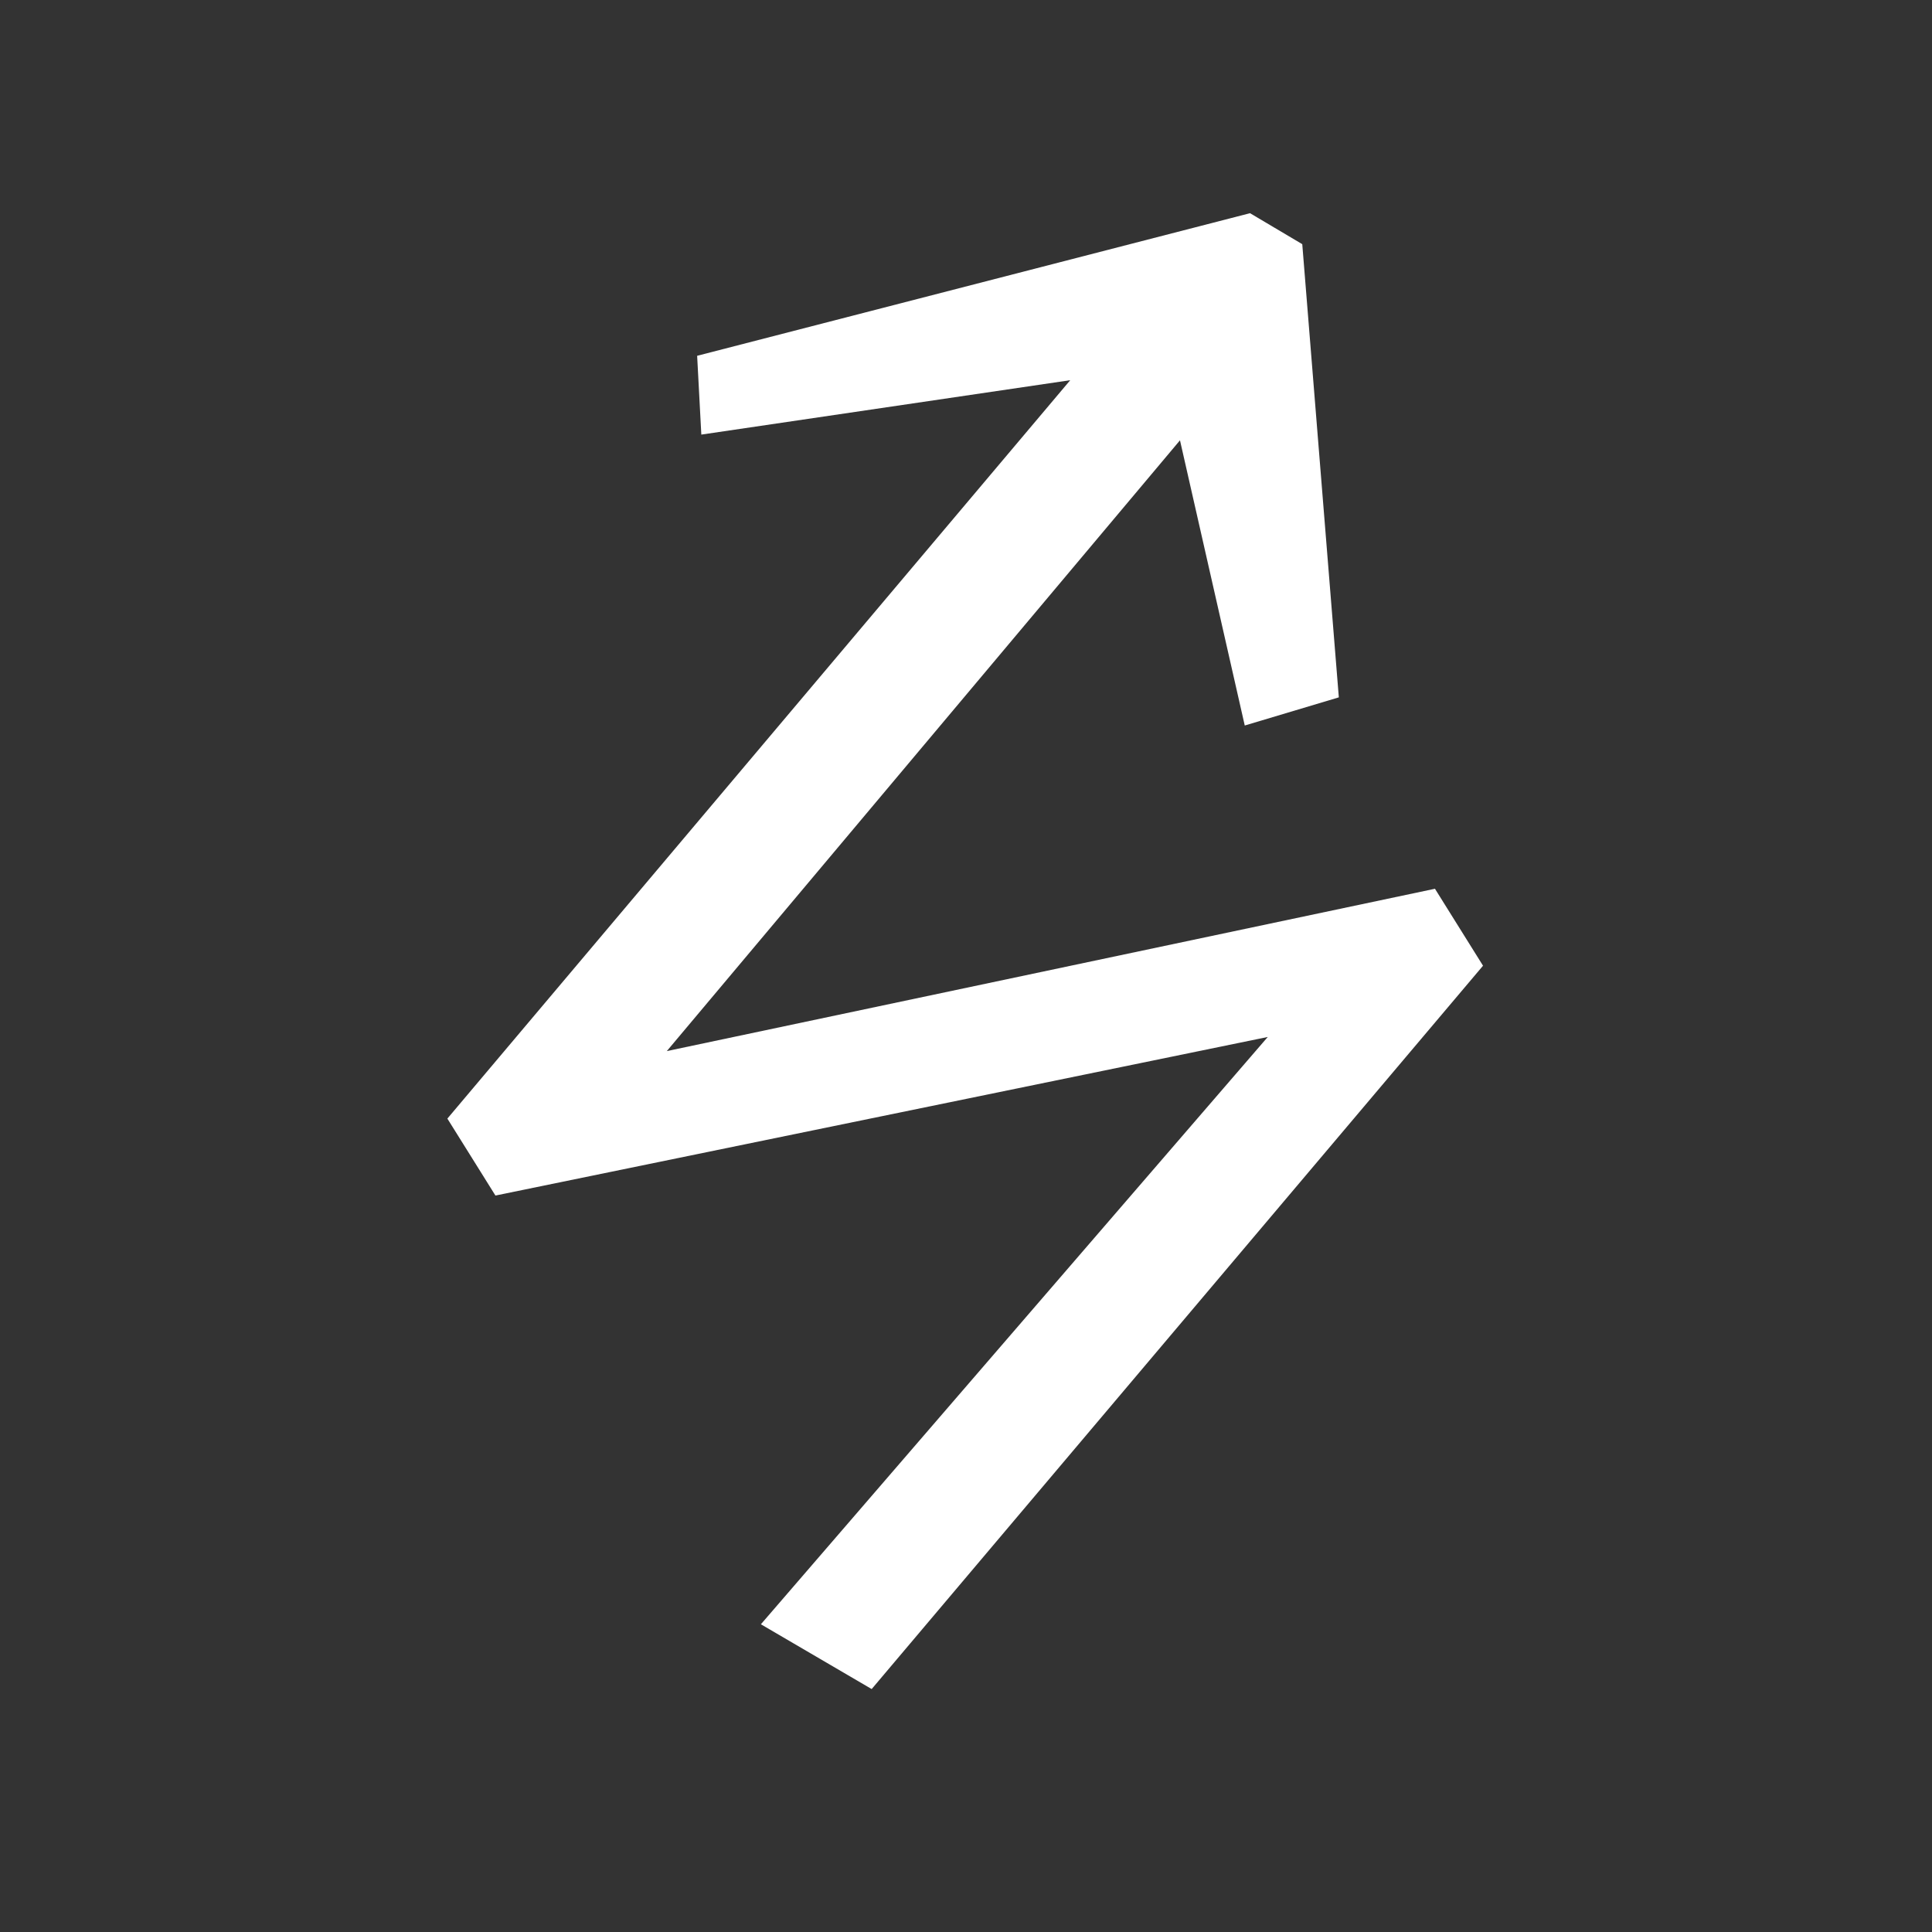 <?xml version="1.0" encoding="UTF-8"?>
<!-- Created with Inkscape (http://www.inkscape.org/) -->
<svg width="120" height="120" version="1.1" viewBox="0 0 31.75 31.75" xmlns="http://www.w3.org/2000/svg">
 <rect x="0" y="0" width="31.75" height="31.75" fill="#333333" stroke="none"/>
 <g transform="matrix(-.986 0 0 -1.015 31.751 31.269)" stroke-width=".265" aria-label="f(x)">
  <g transform="scale(1.071 .934)" stroke-width=".07" aria-label="↯">
   <path d="m18.226 4.827-7.888 10.181 12.019-2.749 0.748 1.334-9.693 12.8 5.741-0.943 0.065 1.366-8.604 2.472-0.813-0.537-0.569-7.856 1.464-0.488 1.008 4.944 7.986-10.588-11.954 2.814-0.748-1.334 9.514-12.539z" fill="#fff"/>
  </g>
 </g>
</svg>

